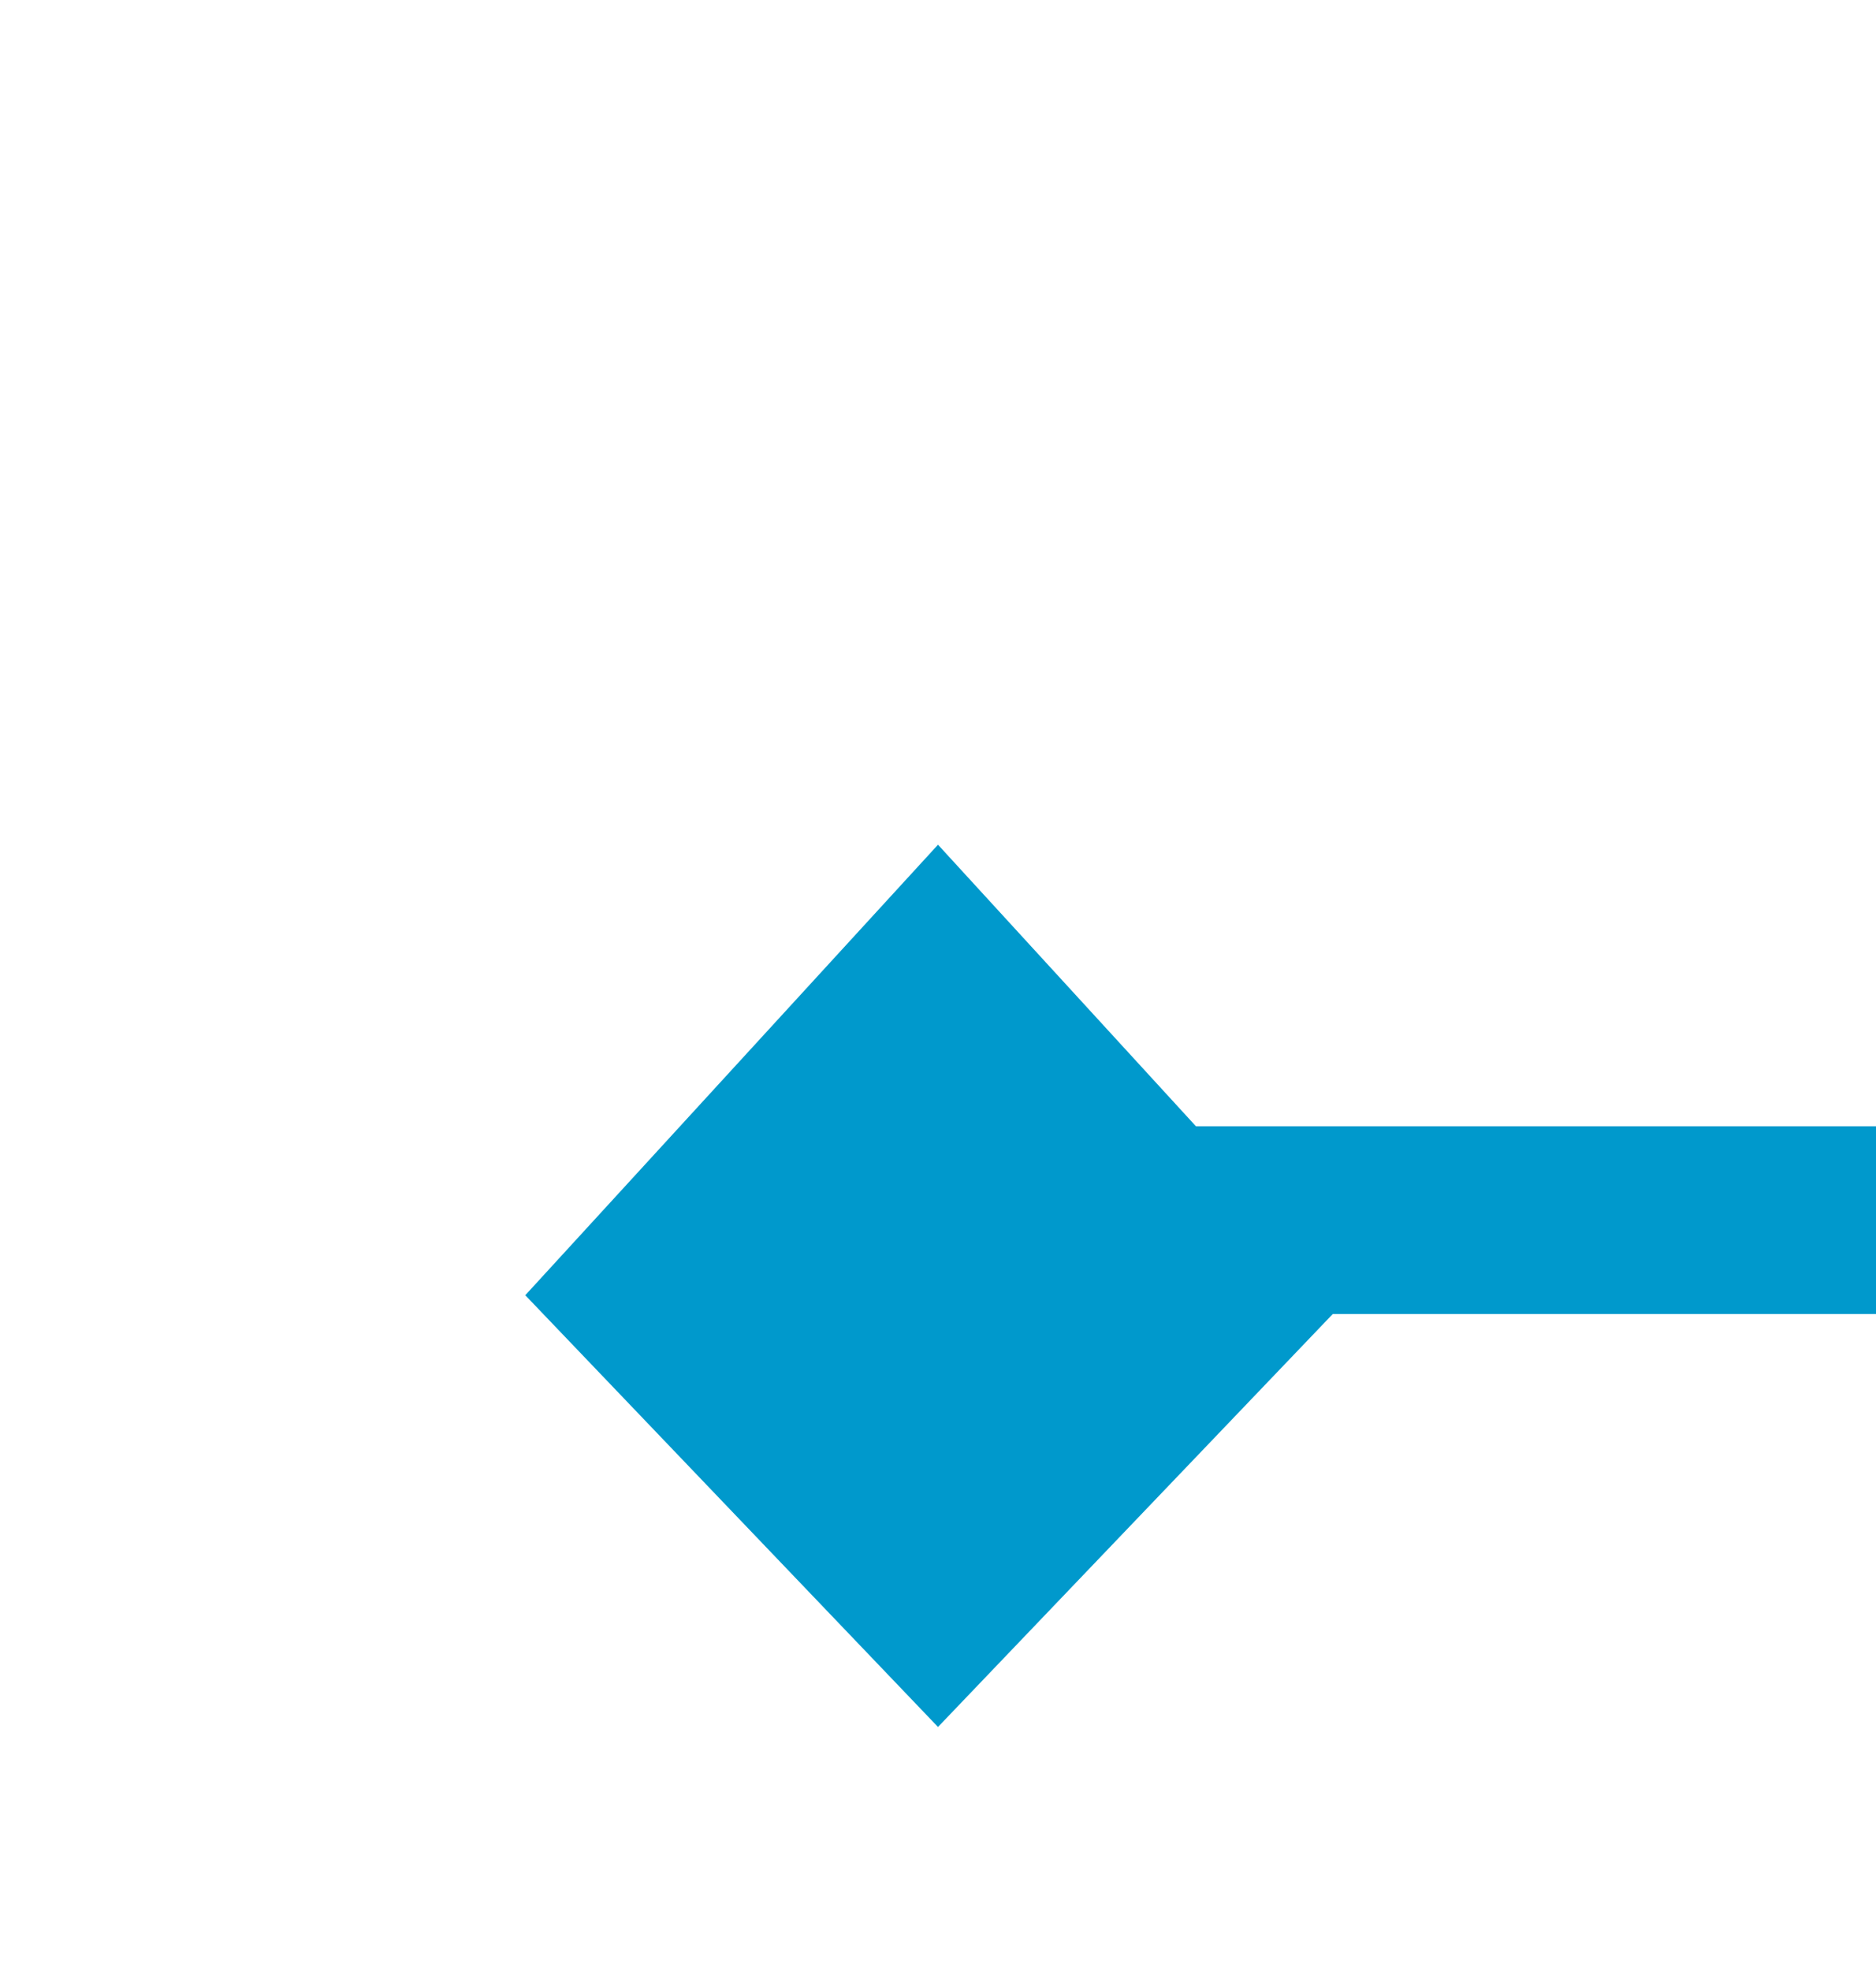 ﻿<?xml version="1.0" encoding="utf-8"?>
<svg version="1.1" xmlns:xlink="http://www.w3.org/1999/xlink" width="20px" height="21px" preserveAspectRatio="xMidYMin meet" viewBox="784 510  18 21" xmlns="http://www.w3.org/2000/svg">
  <path d="M 947 523  L 795 523  A 2 2 0 0 1 793 521 L 793 521  " stroke-width="2" stroke="#0099cc" fill="none" />
  <path d="M 797.4 523.8  L 793 519  L 788.6 523.8  L 793 528.4  L 797.4 523.8  Z " fill-rule="nonzero" fill="#0099cc" stroke="none" />
</svg>